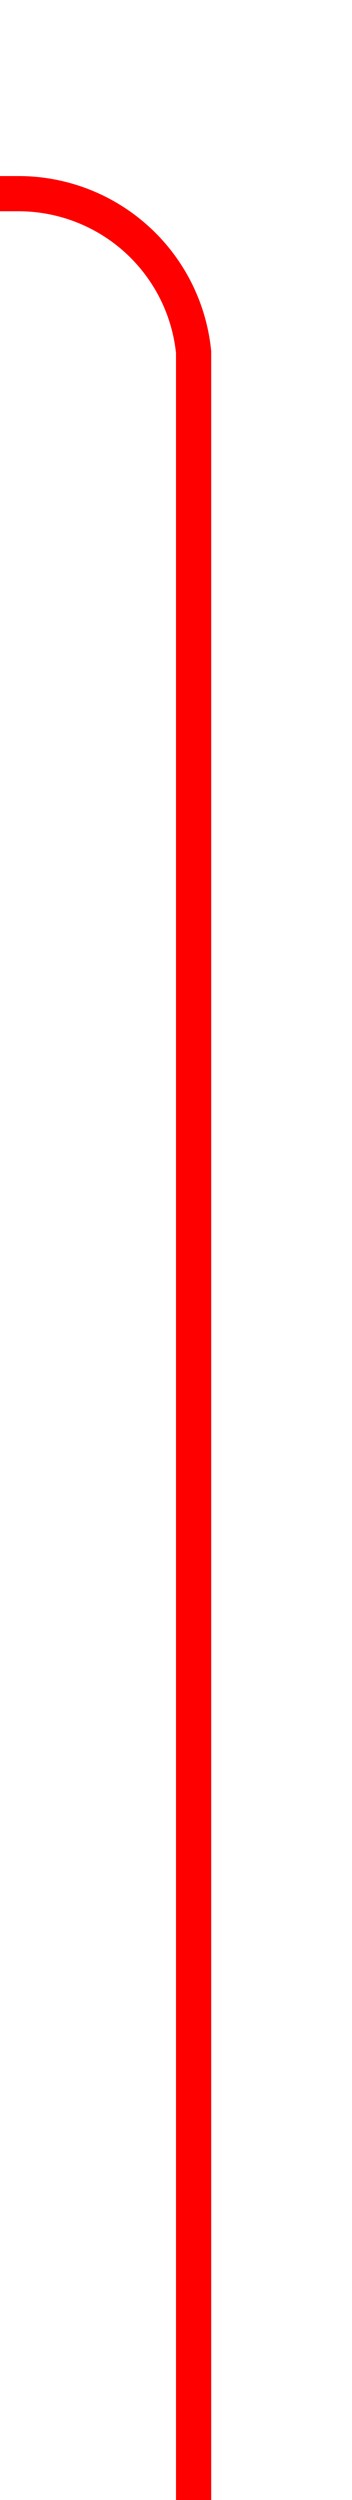 ﻿<?xml version="1.0" encoding="utf-8"?>
<svg version="1.1" xmlns:xlink="http://www.w3.org/1999/xlink" width="10px" height="71px" preserveAspectRatio="xMidYMin meet" viewBox="624 123  8 71" xmlns="http://www.w3.org/2000/svg">
  <path d="M 628.5 194  L 628.5 133  A 5 5 0 0 0 623.5 128.5 L 500 128.5  " stroke-width="1" stroke="#ff0000" fill="none" />
  <path d="M 501 122.2  L 495 128.5  L 501 134.8  L 501 122.2  Z " fill-rule="nonzero" fill="#ff0000" stroke="none" />
</svg>